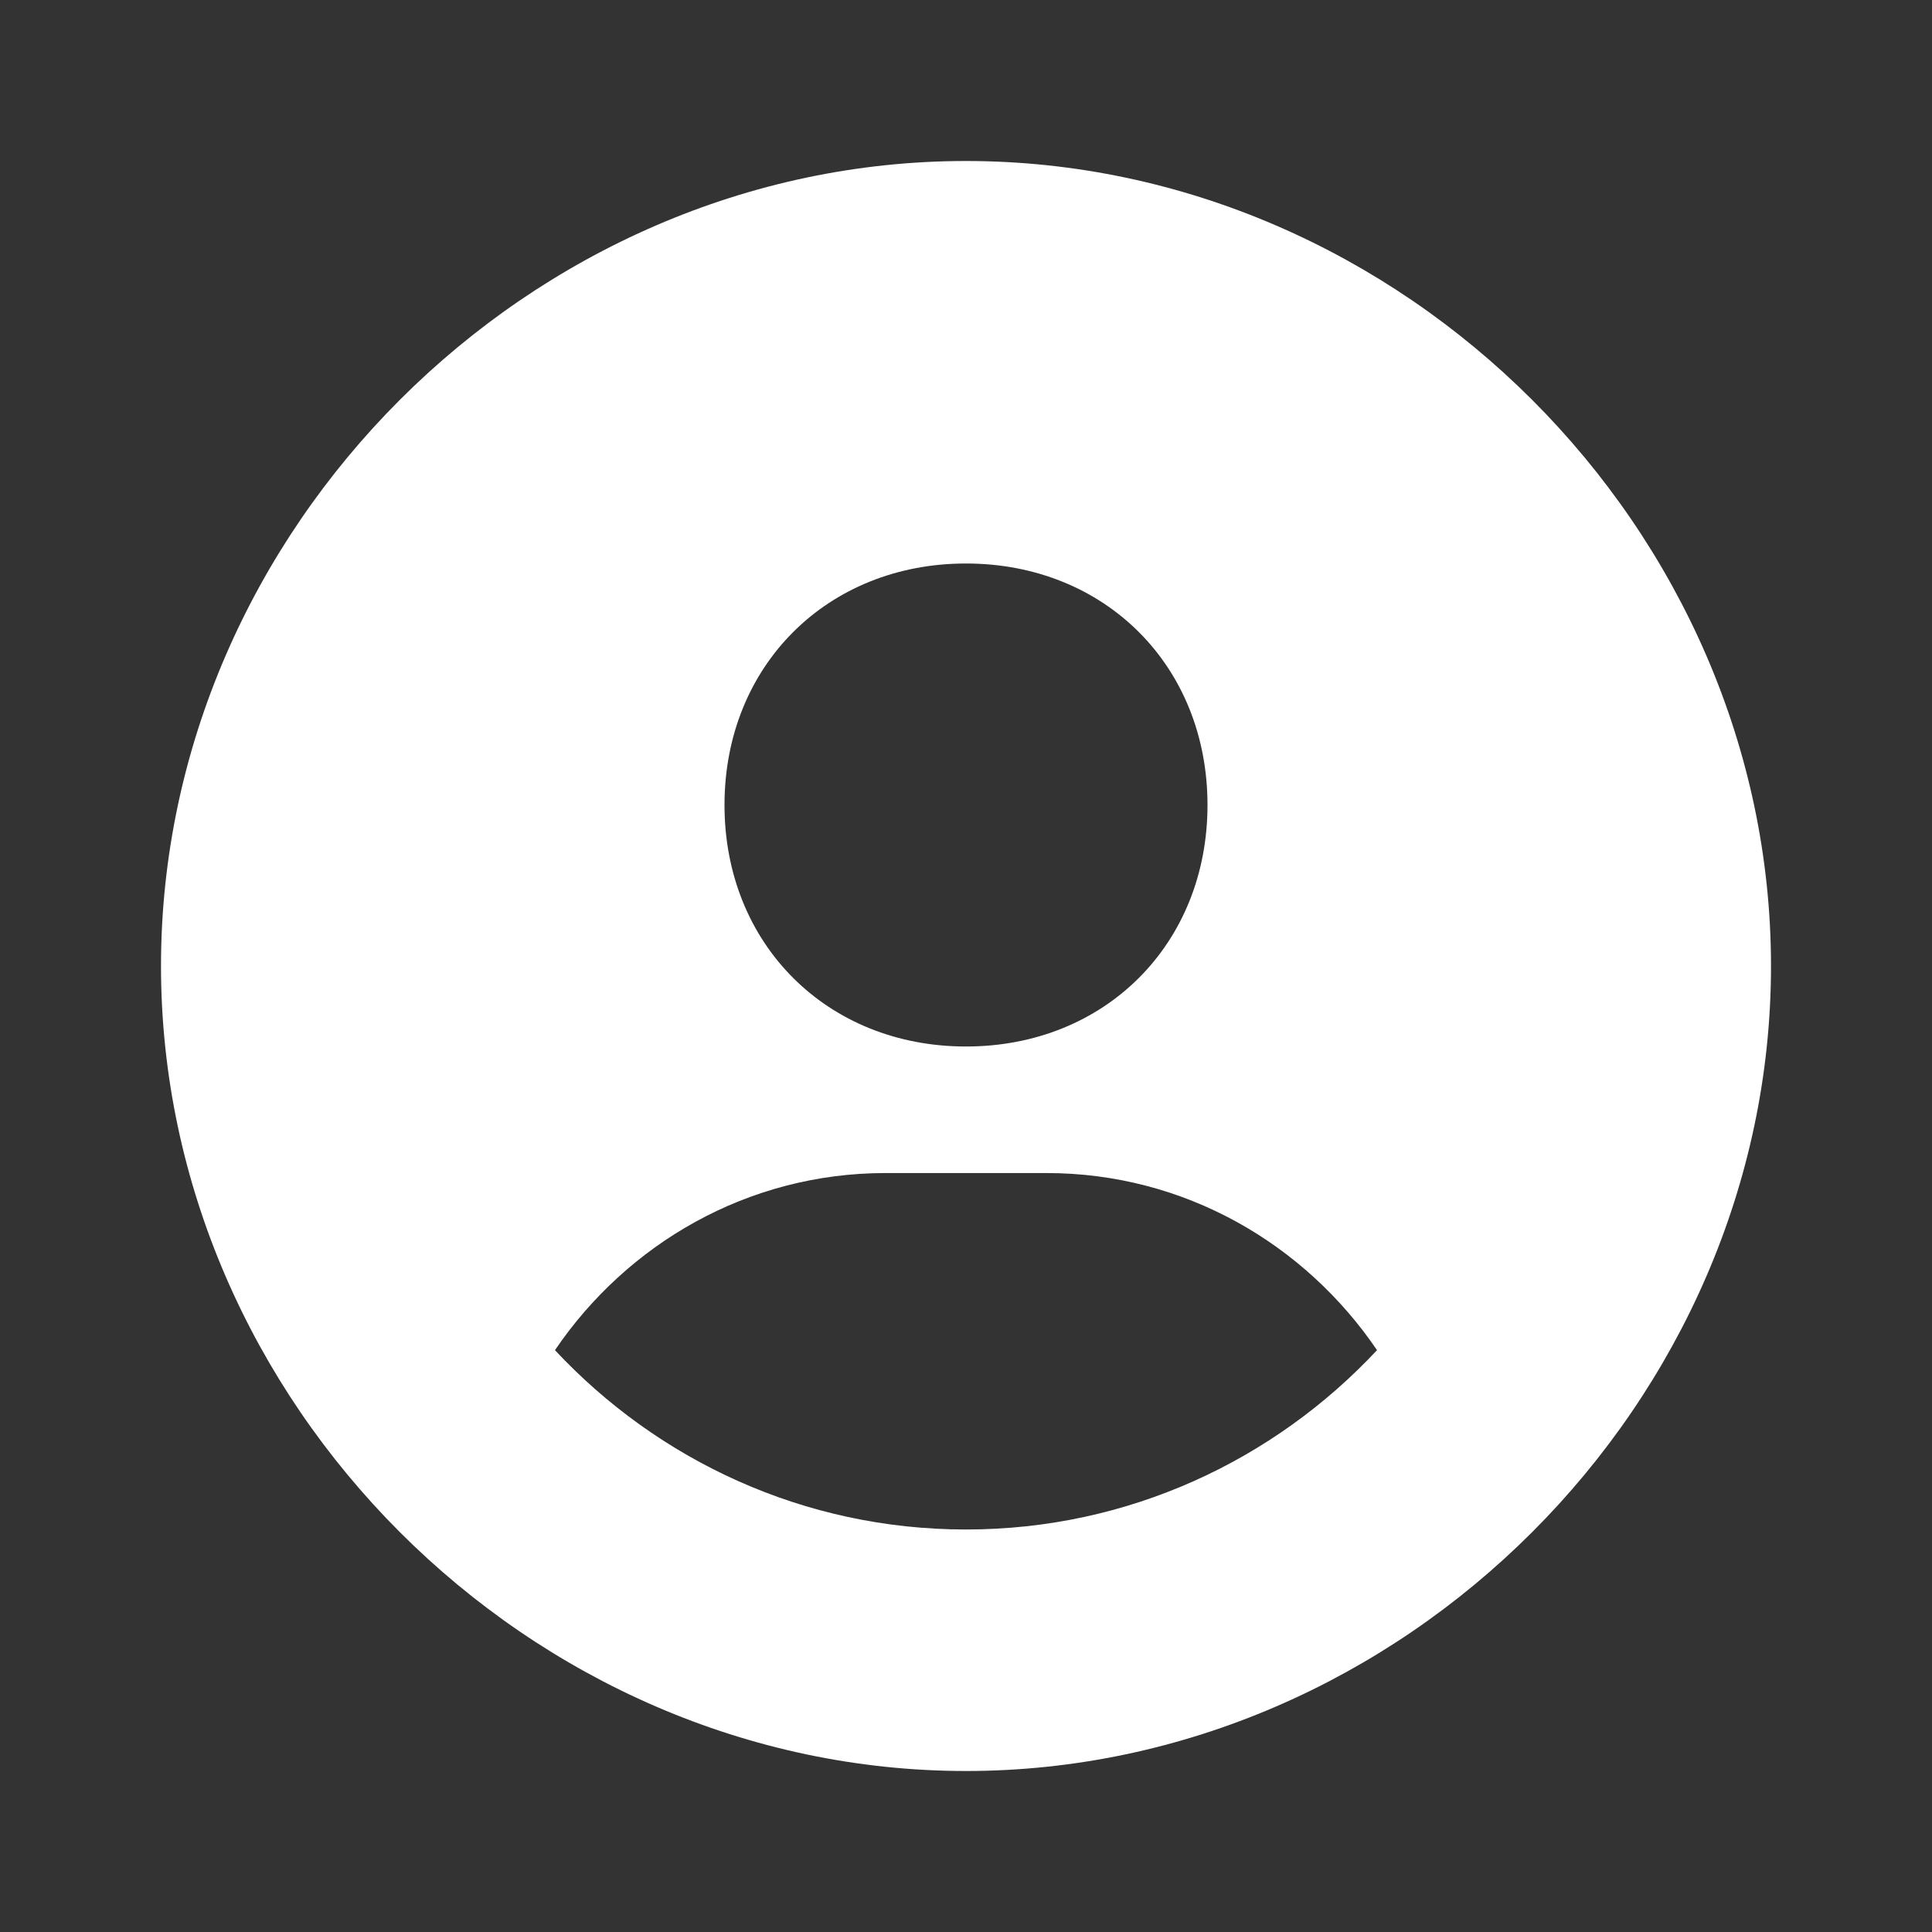 <svg width="90" height="90" viewBox="0 0 90 90" fill="none" xmlns="http://www.w3.org/2000/svg">
<rect x="0" y="0" width="90" height="90" fill="#333333" stroke="none"/>
<path d="M45 7.5C24.671 7.5 7.5 24.671 7.5 45C7.5 65.329 24.671 82.5 45 82.5C65.329 82.5 82.5 65.329 82.5 45C82.5 24.671 65.329 7.5 45 7.5ZM45 26.25C51.476 26.25 56.25 31.02 56.25 37.5C56.25 43.98 51.476 48.75 45 48.75C38.528 48.75 33.75 43.98 33.75 37.5C33.75 31.02 38.528 26.25 45 26.25ZM25.852 62.895C29.216 57.945 34.826 54.645 41.25 54.645H48.75C55.178 54.645 60.784 57.945 64.147 62.895C59.355 68.025 52.556 71.25 45 71.25C37.444 71.25 30.645 68.025 25.852 62.895Z" fill="white"/>
</svg>
